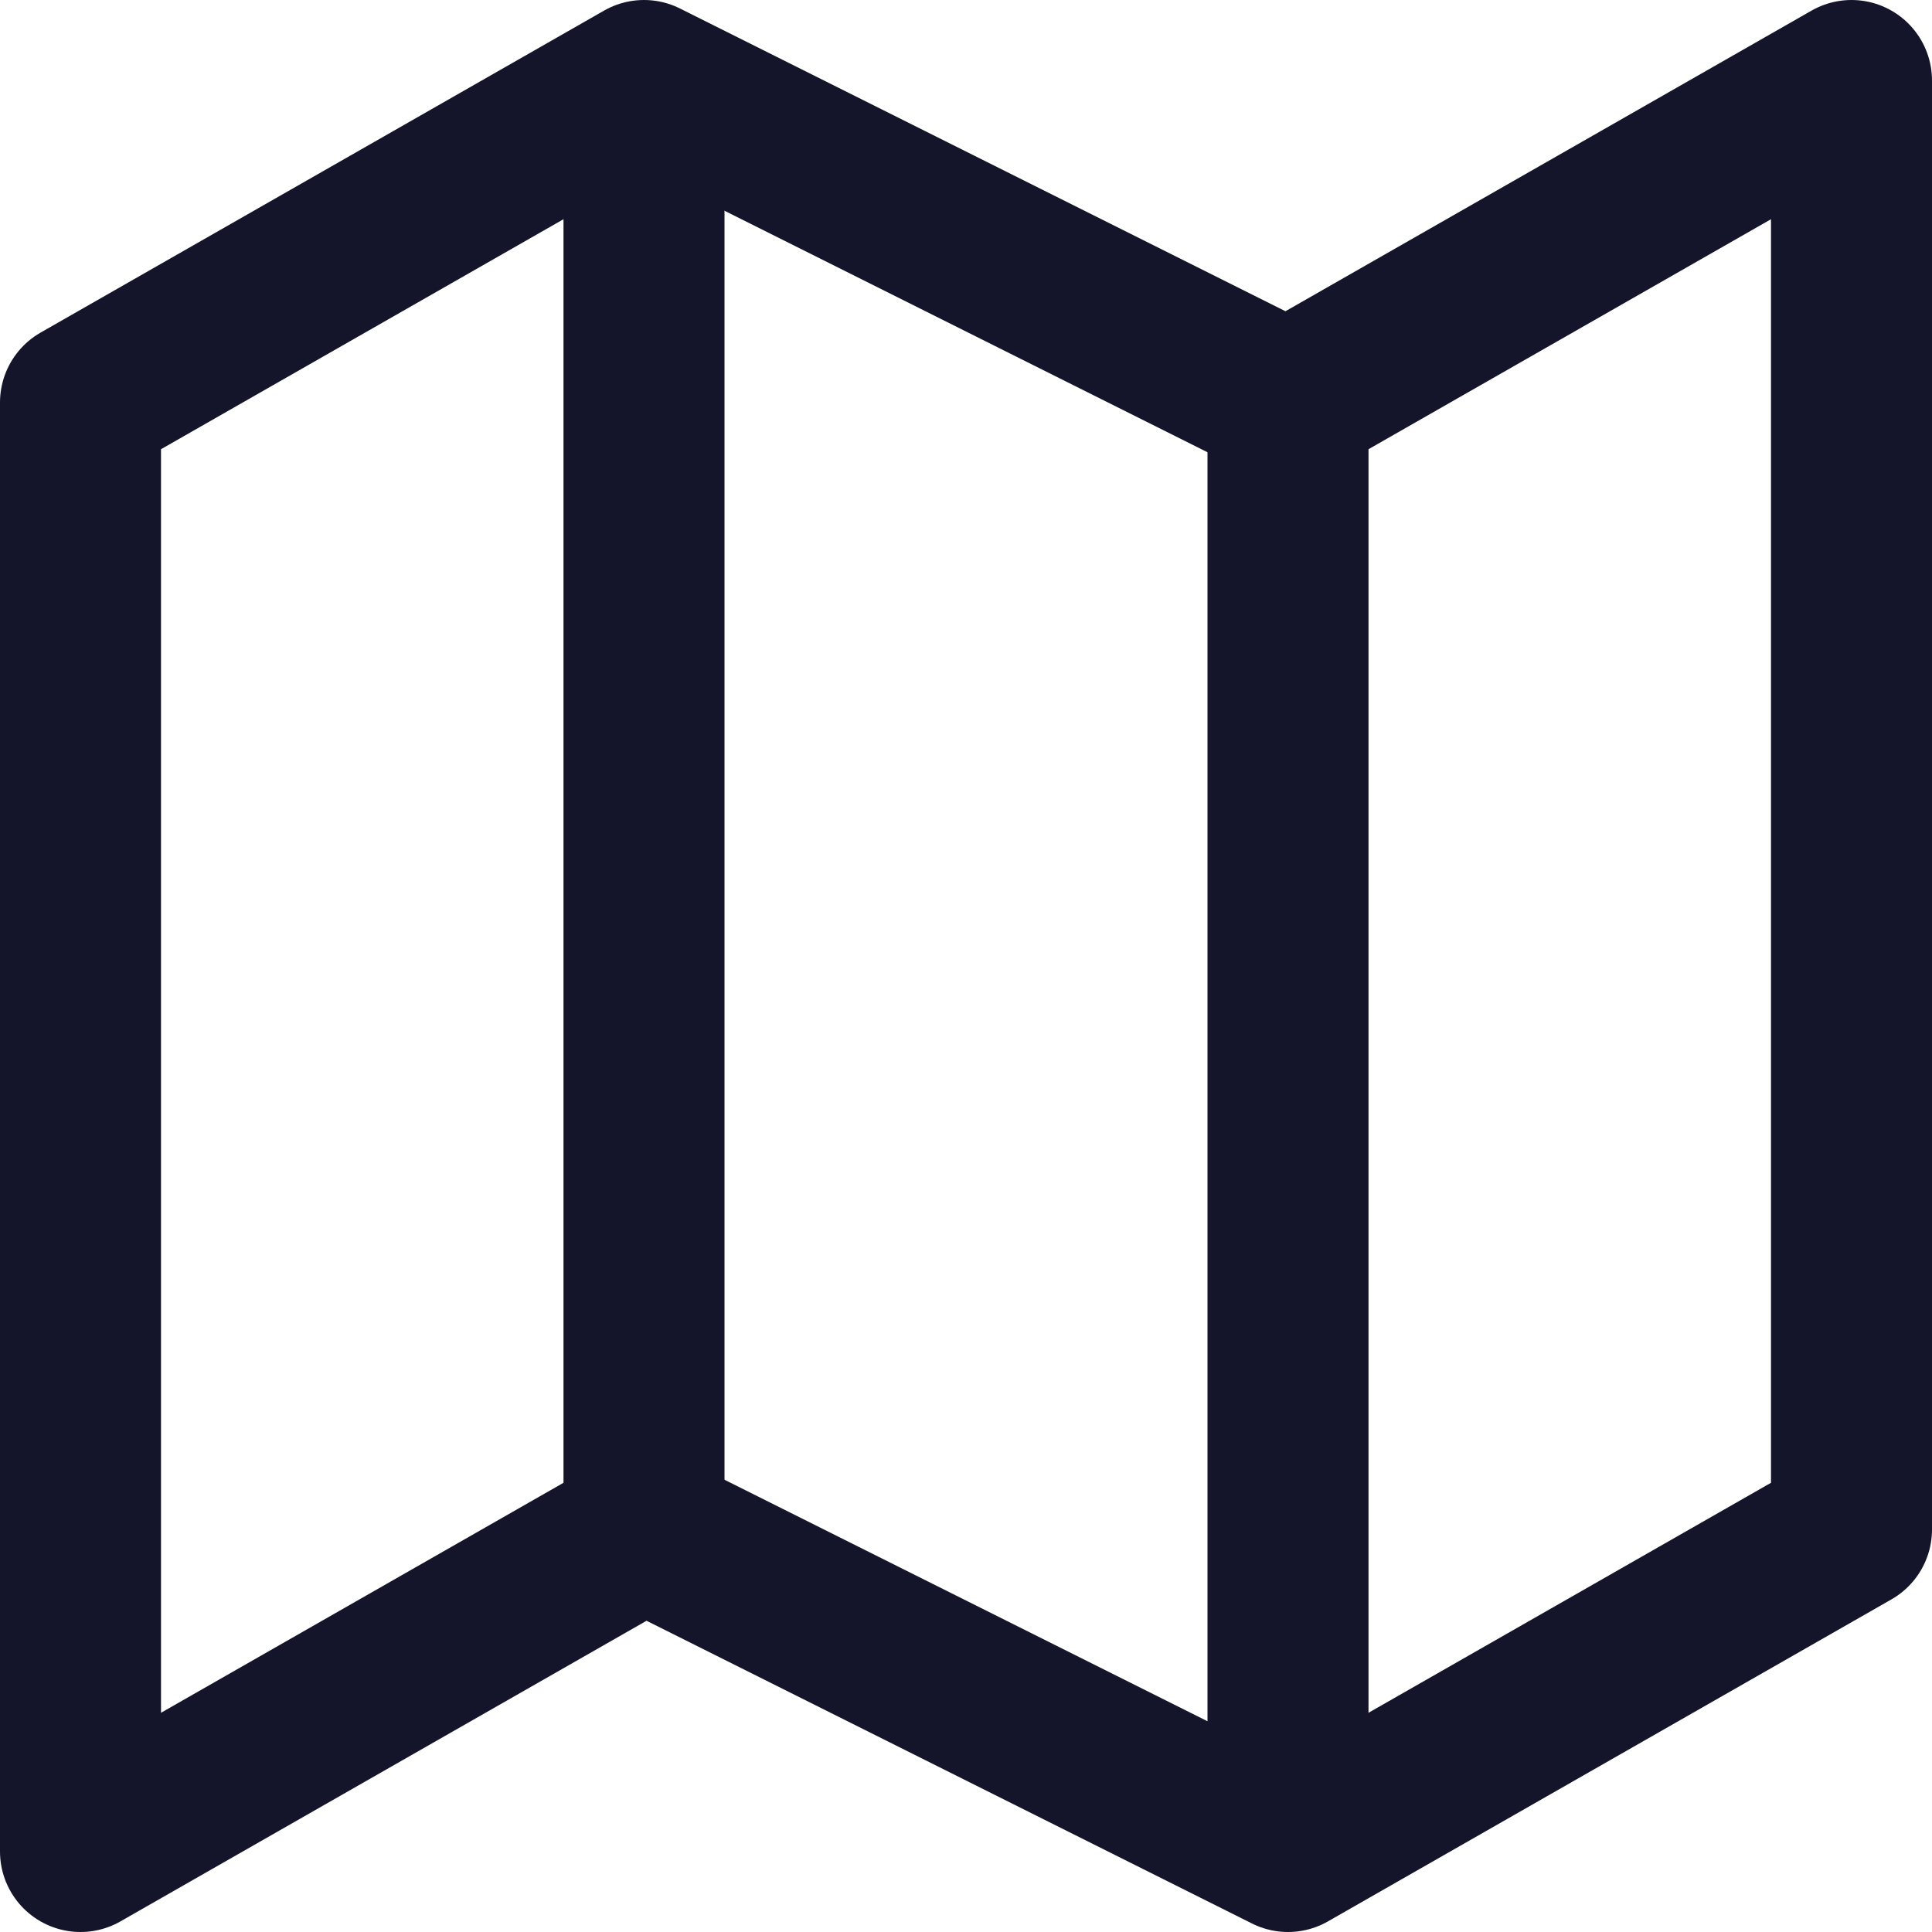 <svg width="24" height="24" viewBox="0 0 24 24" fill="none" xmlns="http://www.w3.org/2000/svg">
<path d="M1 5L8 1L16 5L23 1V19L16 23L8 19L1 23V5Z" stroke="#14142B" stroke-width="2" stroke-linecap="round" stroke-linejoin="round"/>
<path d="M16 5V22.5" stroke="#14142B" stroke-width="2"/>
<path d="M8 1.5V19" stroke="#14142B" stroke-width="2"/>
</svg>
